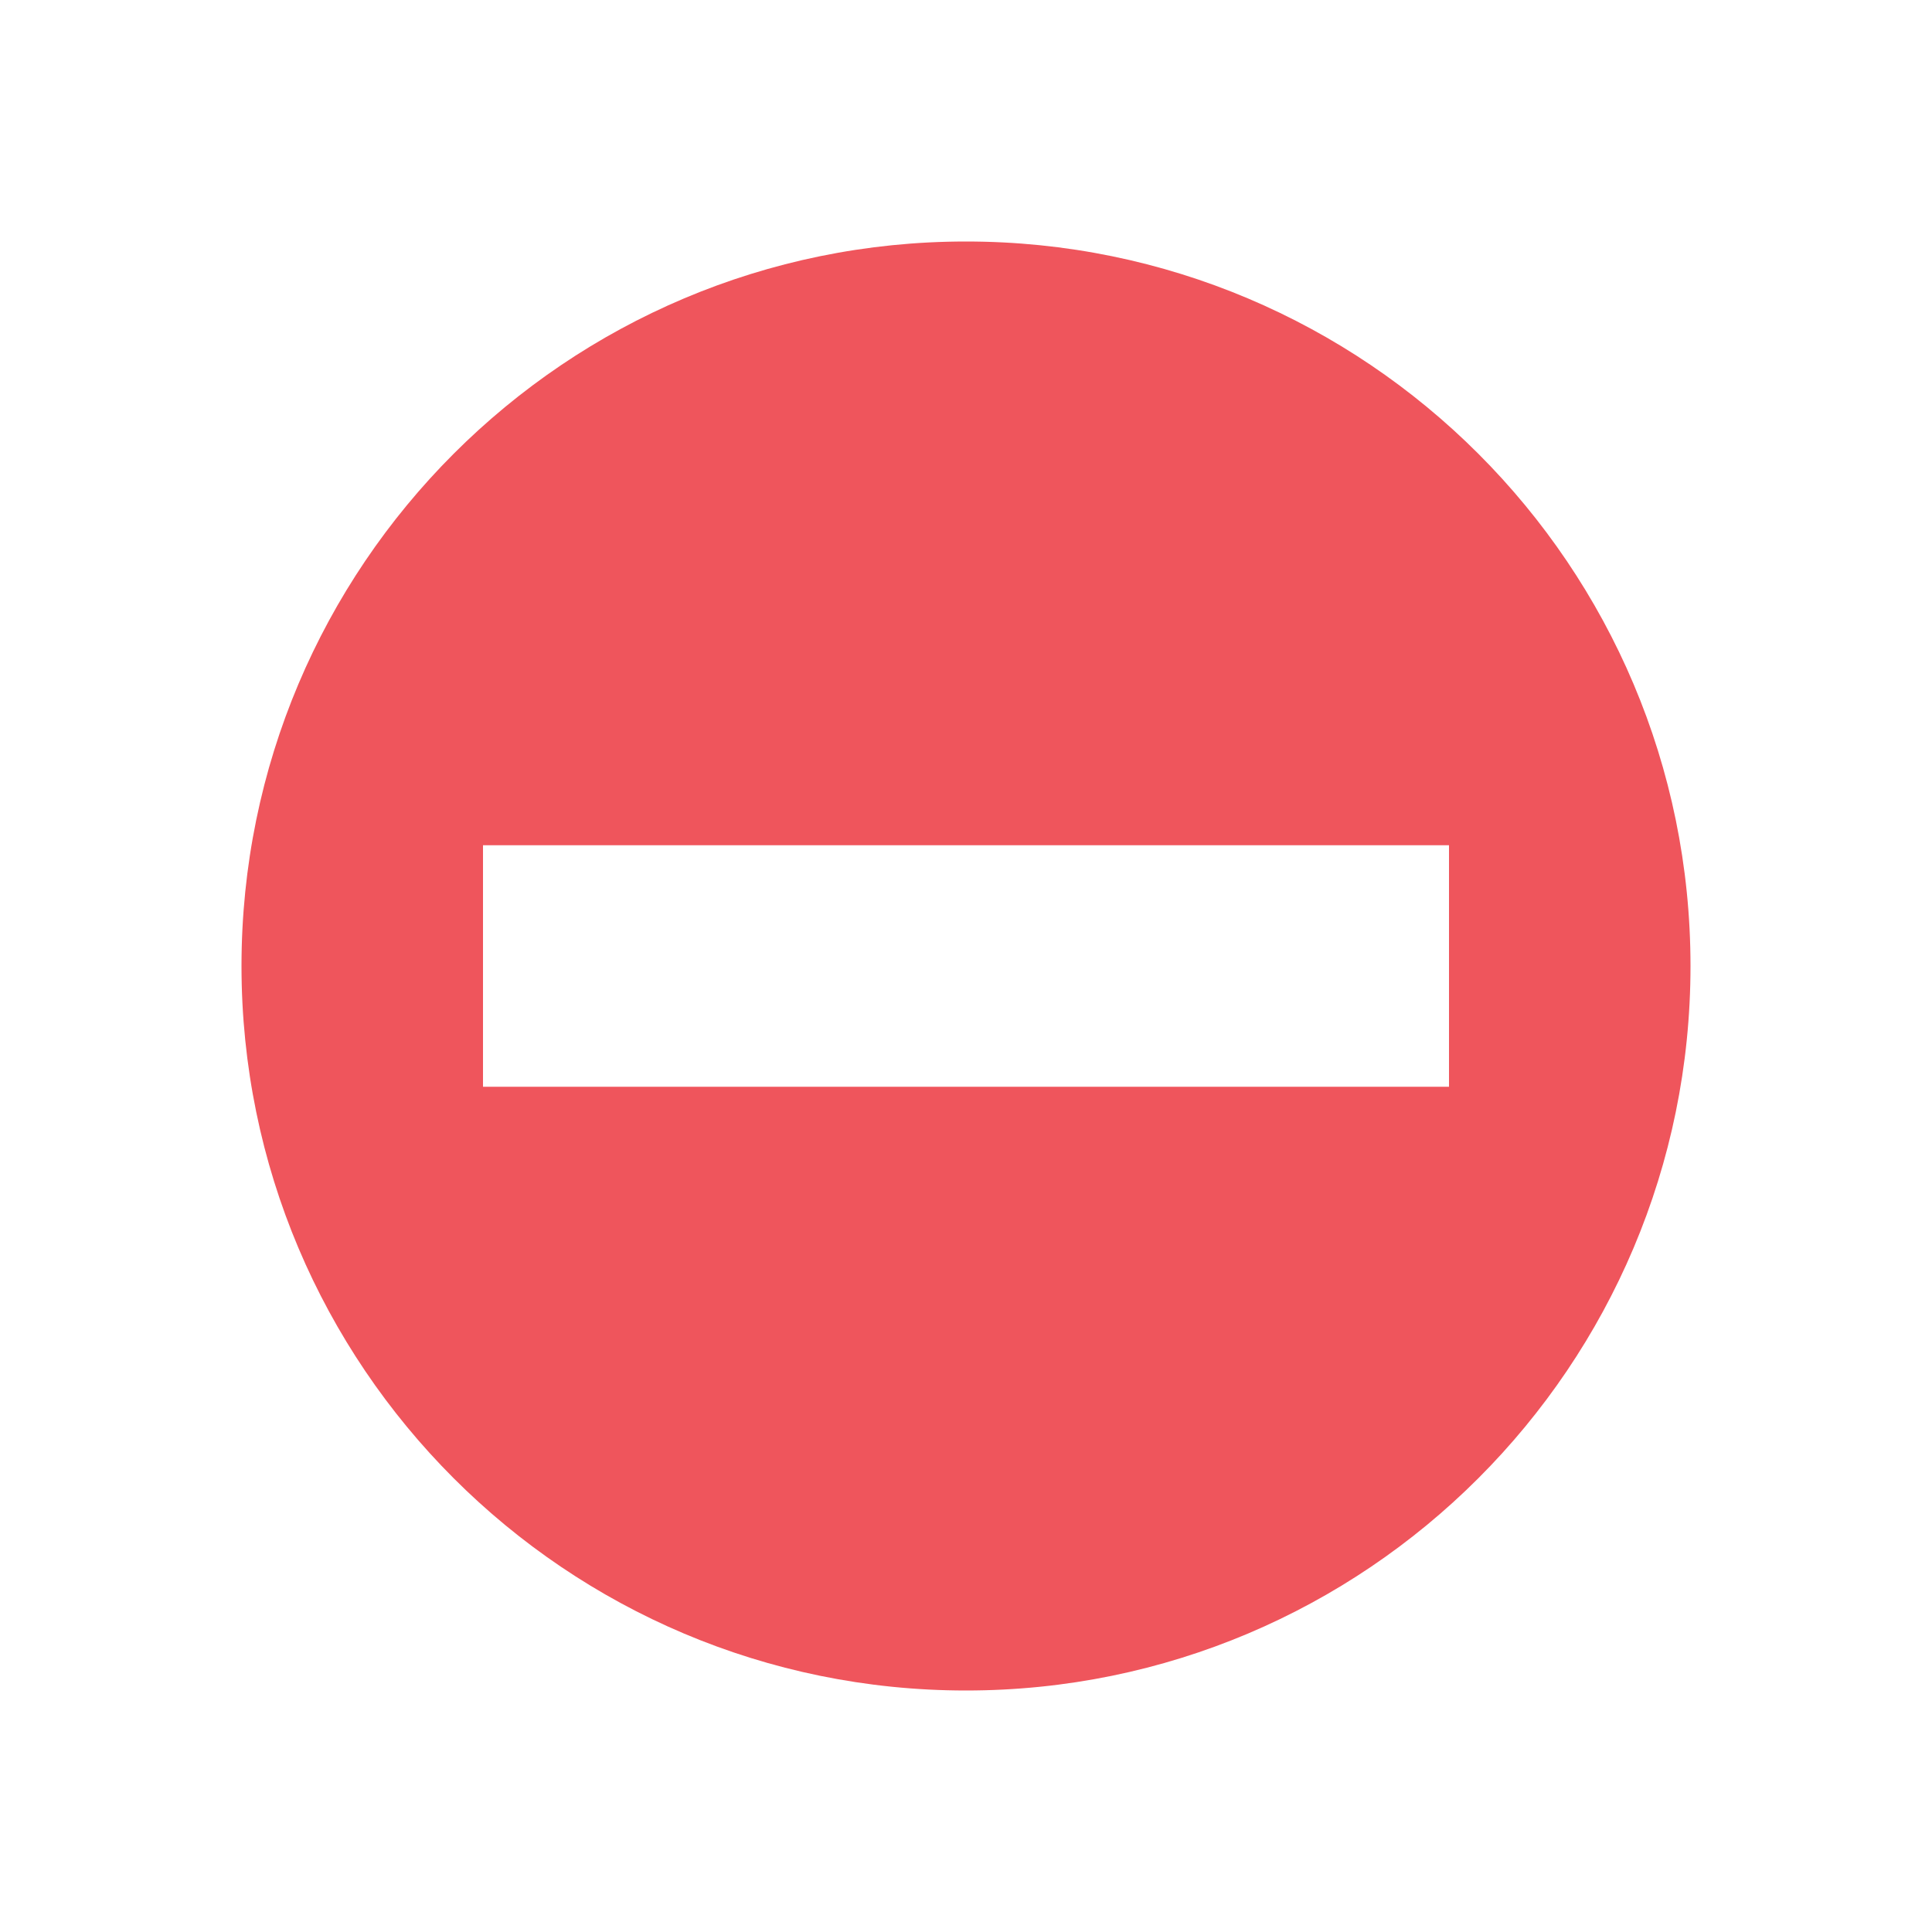 <svg xmlns="http://www.w3.org/2000/svg" viewBox="0 0 32 32">
<path style="fill:#ef555c" d="M 16 4 C 9.373 4 4 9.373 4 16 C 4 22.627 9.373 28 16 28 C 22.627 28 28 22.627 28 16 C 28 9.373 22.627 4 16 4 z M 8 14 L 24 14 L 24 18 L 8 18 L 8 14 z "/>
</svg>
